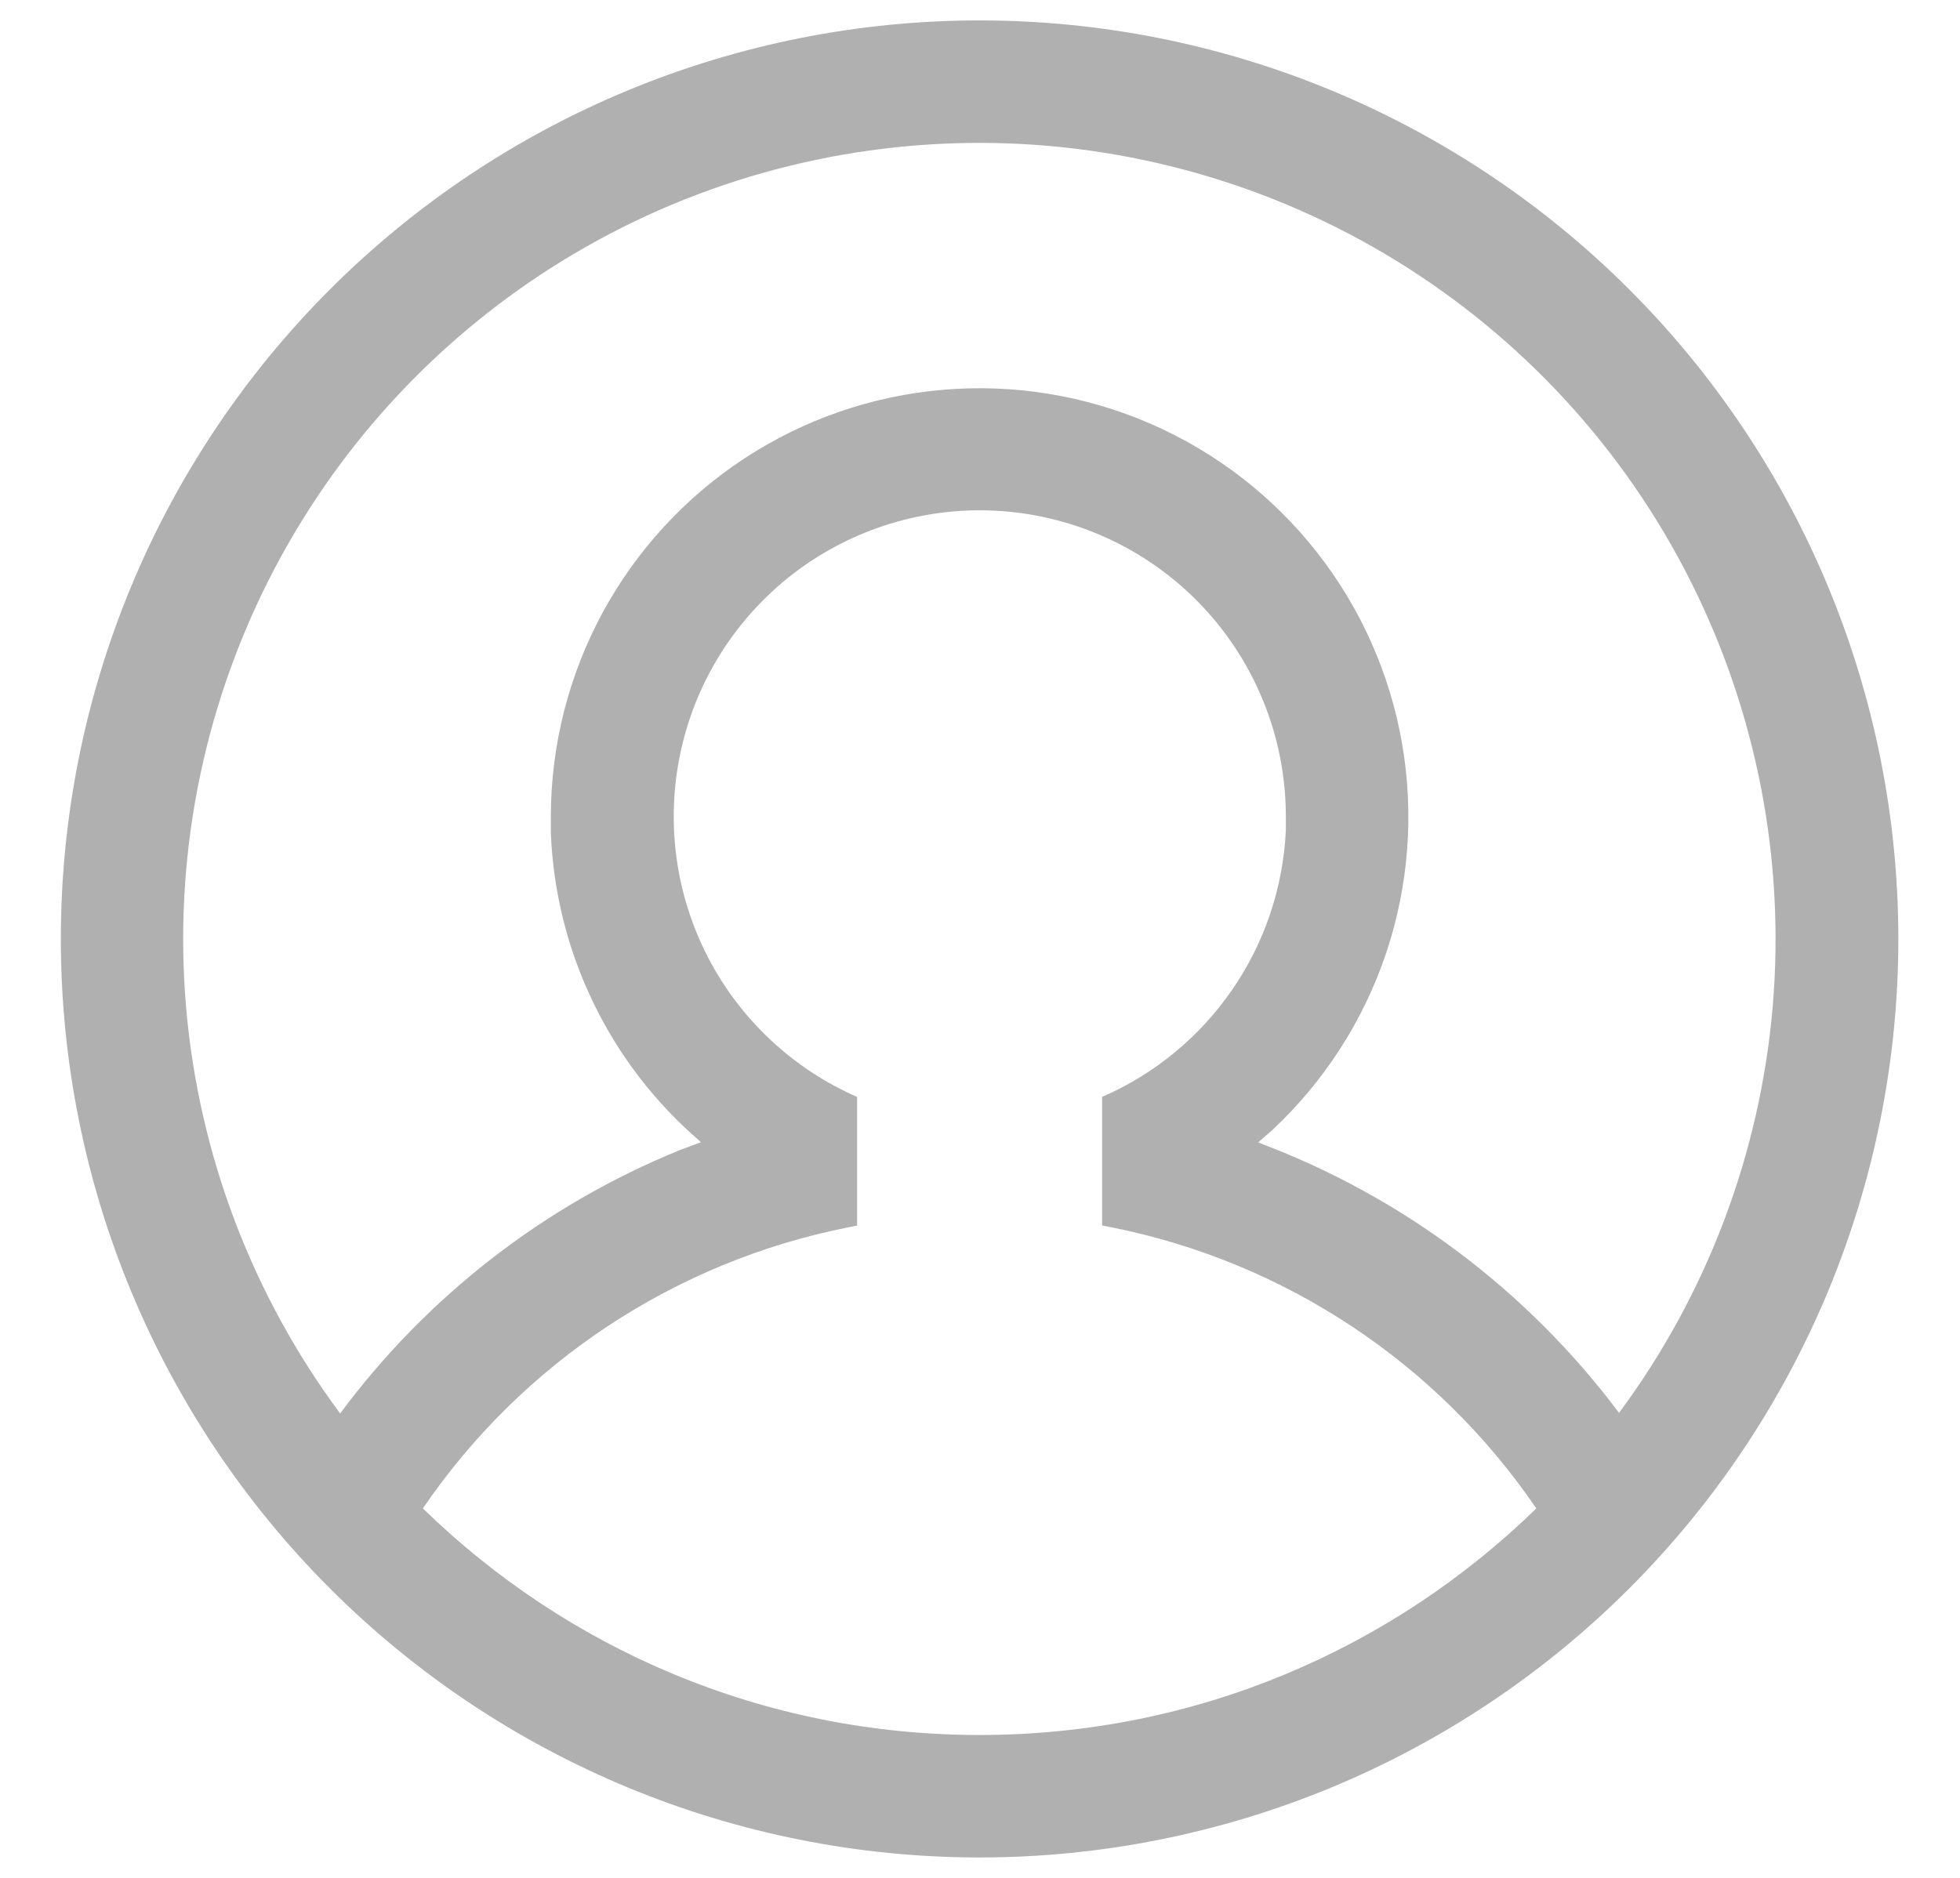 <svg width="24" height="23" viewBox="0 0 24 23" fill="none" xmlns="http://www.w3.org/2000/svg">
<path d="M11.995 0.25C13.472 0.25 14.935 0.541 16.3 1.106C17.665 1.672 18.905 2.5 19.95 3.545C20.995 4.59 21.823 5.83 22.389 7.195C22.954 8.56 23.245 10.023 23.245 11.5C23.245 12.977 22.954 14.44 22.389 15.805C21.823 17.17 20.995 18.41 19.95 19.455C18.905 20.5 17.665 21.328 16.3 21.894C14.935 22.459 13.472 22.75 11.995 22.75C9.011 22.75 6.15 21.565 4.04 19.455C1.93 17.345 0.745 14.484 0.745 11.5C0.745 8.516 1.93 5.655 4.04 3.545C6.15 1.435 9.011 0.25 11.995 0.25ZM11.995 6.25C11.134 6.251 10.3 6.548 9.632 7.091C8.965 7.635 8.504 8.391 8.329 9.234C8.153 10.076 8.272 10.954 8.666 11.719C9.061 12.484 9.707 13.09 10.495 13.435V15.01L10.383 15.033C8.264 15.454 6.395 16.69 5.178 18.475C6.94 20.192 9.34 21.25 11.995 21.25C14.65 21.25 17.05 20.192 18.812 18.475C17.597 16.692 15.731 15.456 13.615 15.033L13.495 15.01V13.435C14.137 13.156 14.688 12.702 15.086 12.125C15.484 11.549 15.712 10.872 15.745 10.172V10C15.745 9.005 15.35 8.052 14.647 7.348C13.943 6.645 12.99 6.25 11.995 6.25ZM11.995 1.75C10.188 1.75 8.417 2.251 6.878 3.199C5.34 4.147 4.095 5.504 3.283 7.118C2.471 8.732 2.124 10.54 2.279 12.34C2.435 14.14 3.088 15.862 4.165 17.312C5.229 15.878 6.666 14.762 8.32 14.088L8.582 13.99L8.568 13.975C8.021 13.505 7.577 12.928 7.264 12.278C6.95 11.629 6.774 10.923 6.745 10.203V10C6.746 9.129 6.963 8.273 7.377 7.507C7.792 6.741 8.39 6.09 9.118 5.613C9.846 5.136 10.682 4.847 11.549 4.774C12.417 4.7 13.289 4.843 14.088 5.19C14.886 5.537 15.586 6.077 16.124 6.762C16.662 7.446 17.021 8.254 17.169 9.112C17.317 9.97 17.249 10.851 16.972 11.677C16.694 12.502 16.216 13.245 15.58 13.84L15.408 13.99L15.438 14.005C17.185 14.665 18.707 15.812 19.825 17.305C20.9 15.854 21.551 14.133 21.706 12.335C21.86 10.536 21.512 8.729 20.7 7.116C19.889 5.503 18.645 4.148 17.108 3.2C15.571 2.253 13.801 1.751 11.995 1.75Z" fill="#B0B0B0"/>
</svg>
